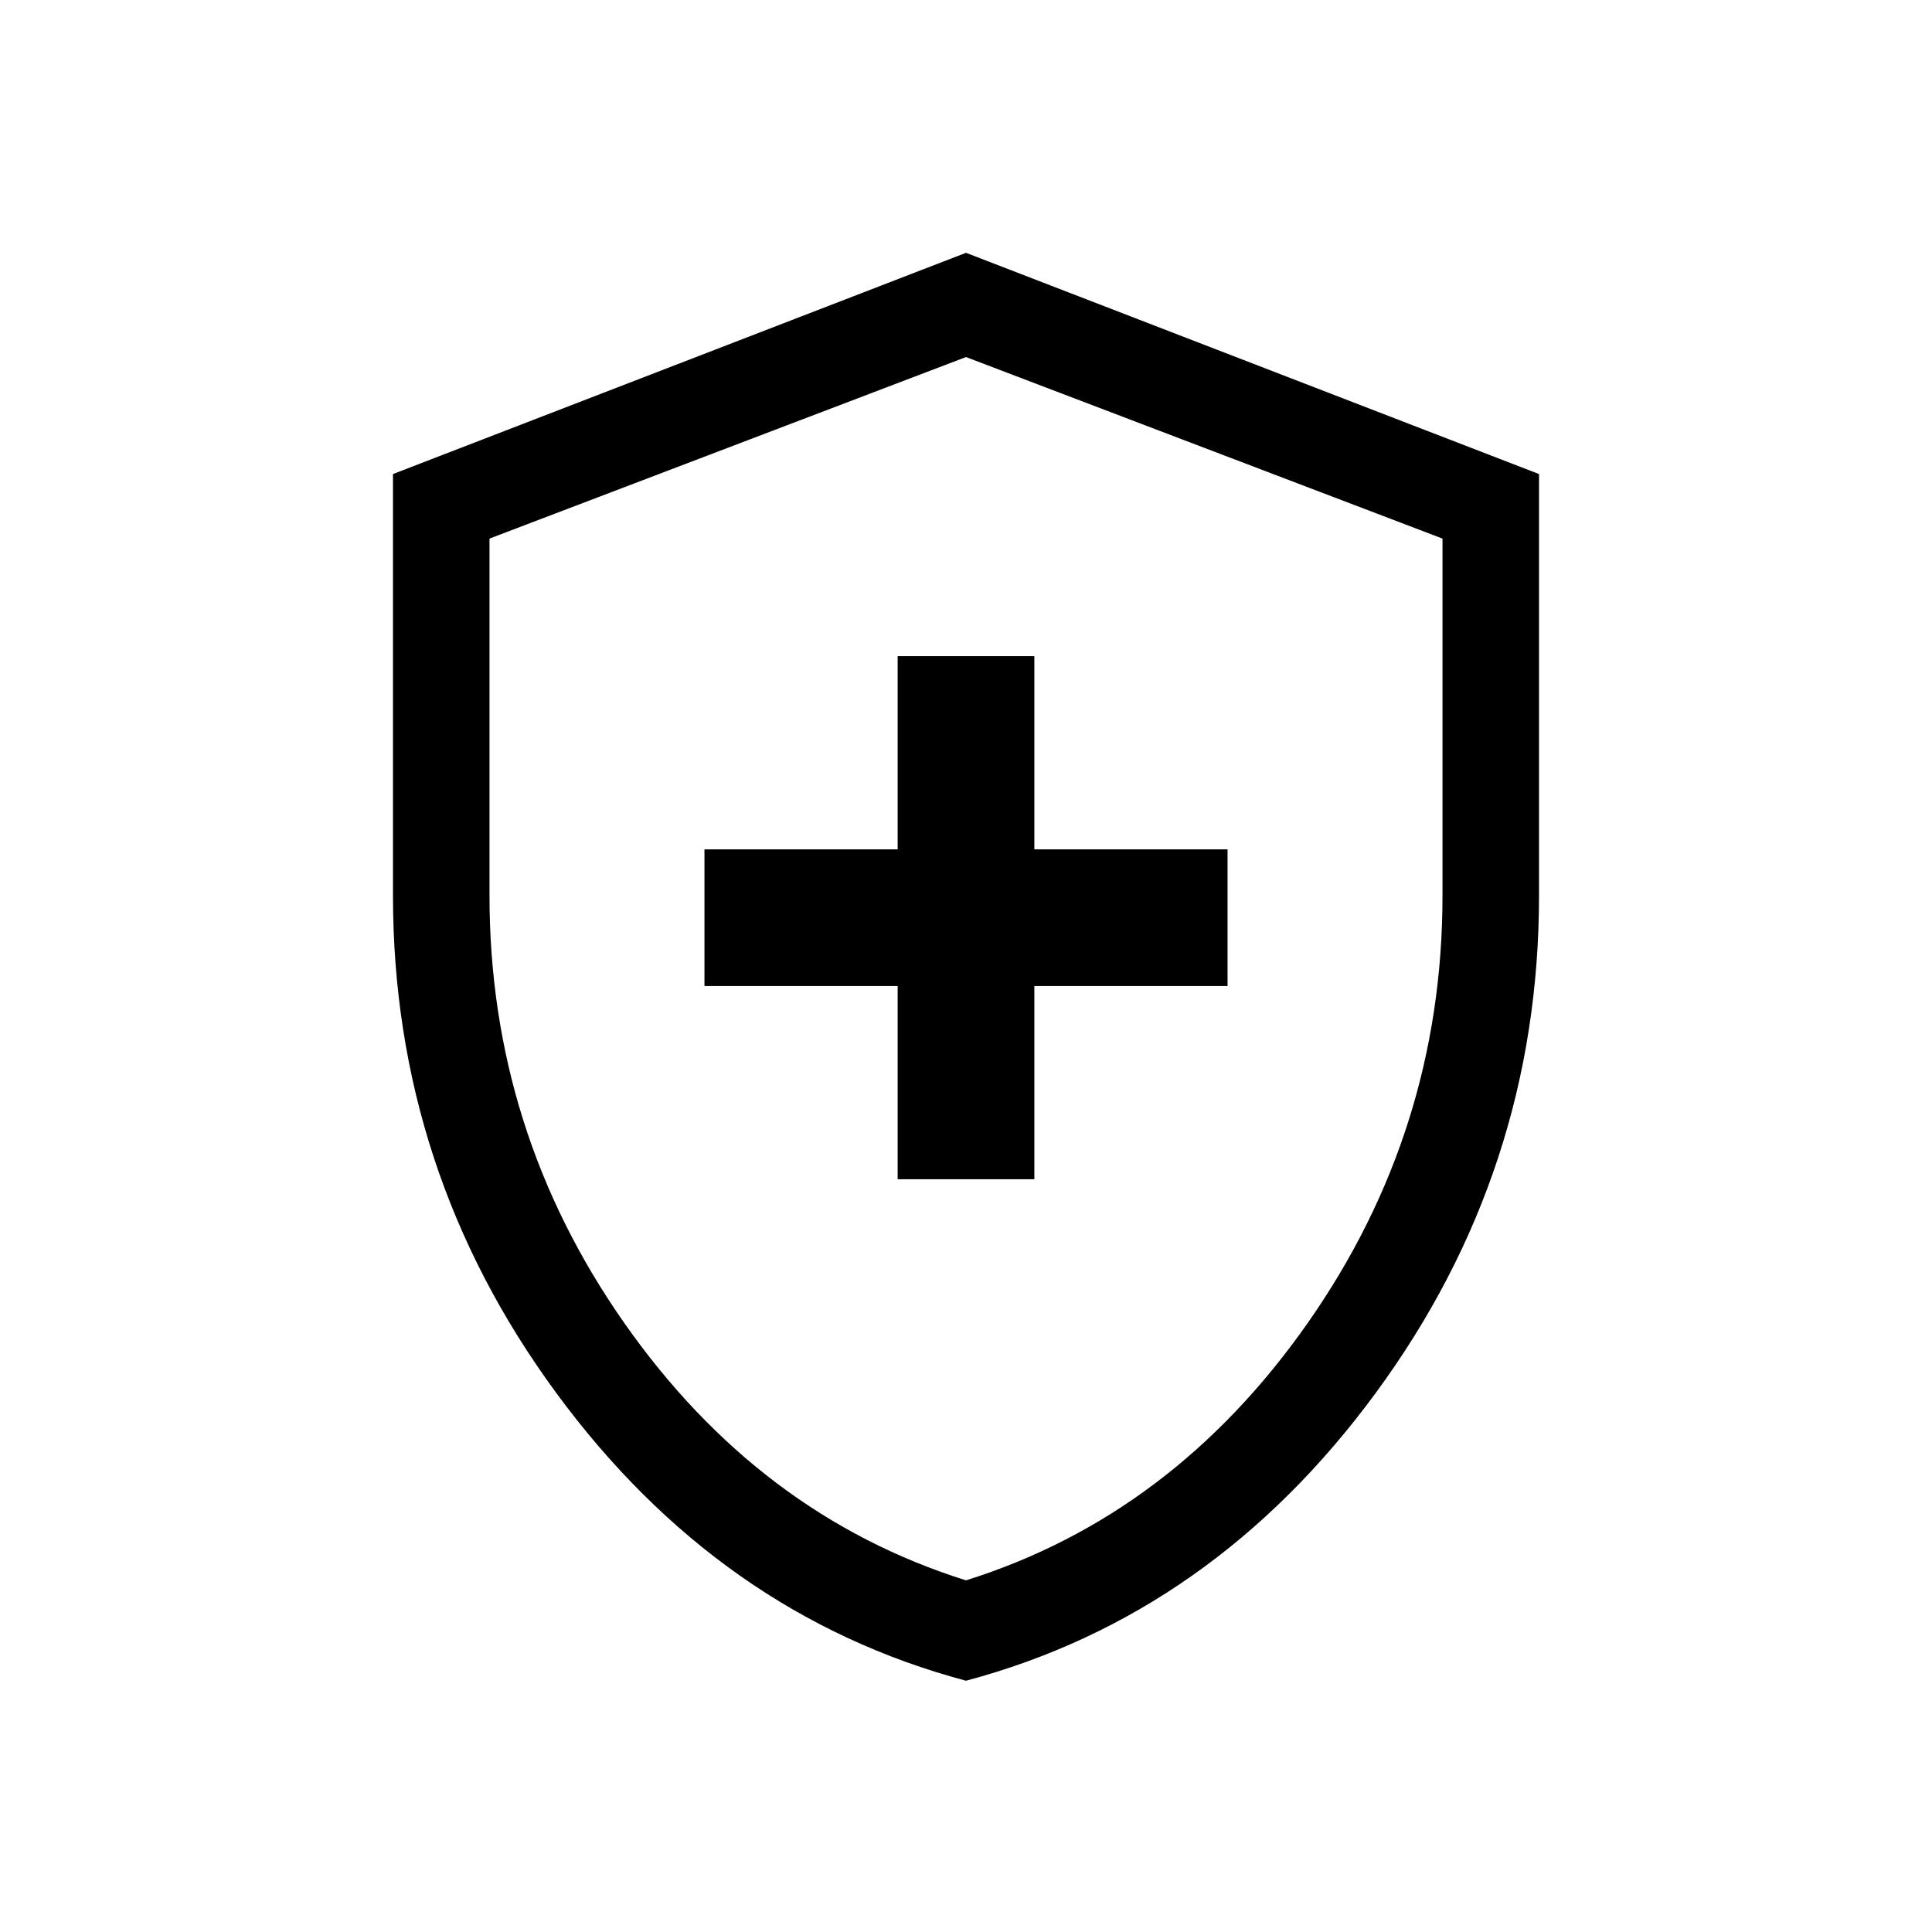 <svg xmlns="http://www.w3.org/2000/svg" height="20" viewBox="0 -960 960 960" width="20"><path d="M446.04-374.04h67.92v-96h96v-67.92h-96v-96h-67.92v96h-96v67.92h96v96ZM480-124.85q-122.61-32.72-203.67-143.1-81.06-110.38-81.06-247.07v-209.43L480-834.38l284.73 109.93v209.43q0 136.69-81.06 247.07T480-124.85Zm0-49.88q102.83-32.32 169.8-127.89 66.97-95.57 66.97-212.38v-177.38L480-782.58l-236.77 90.2V-515q0 116.81 66.97 212.38T480-174.73Zm0-303.58Z"/></svg>